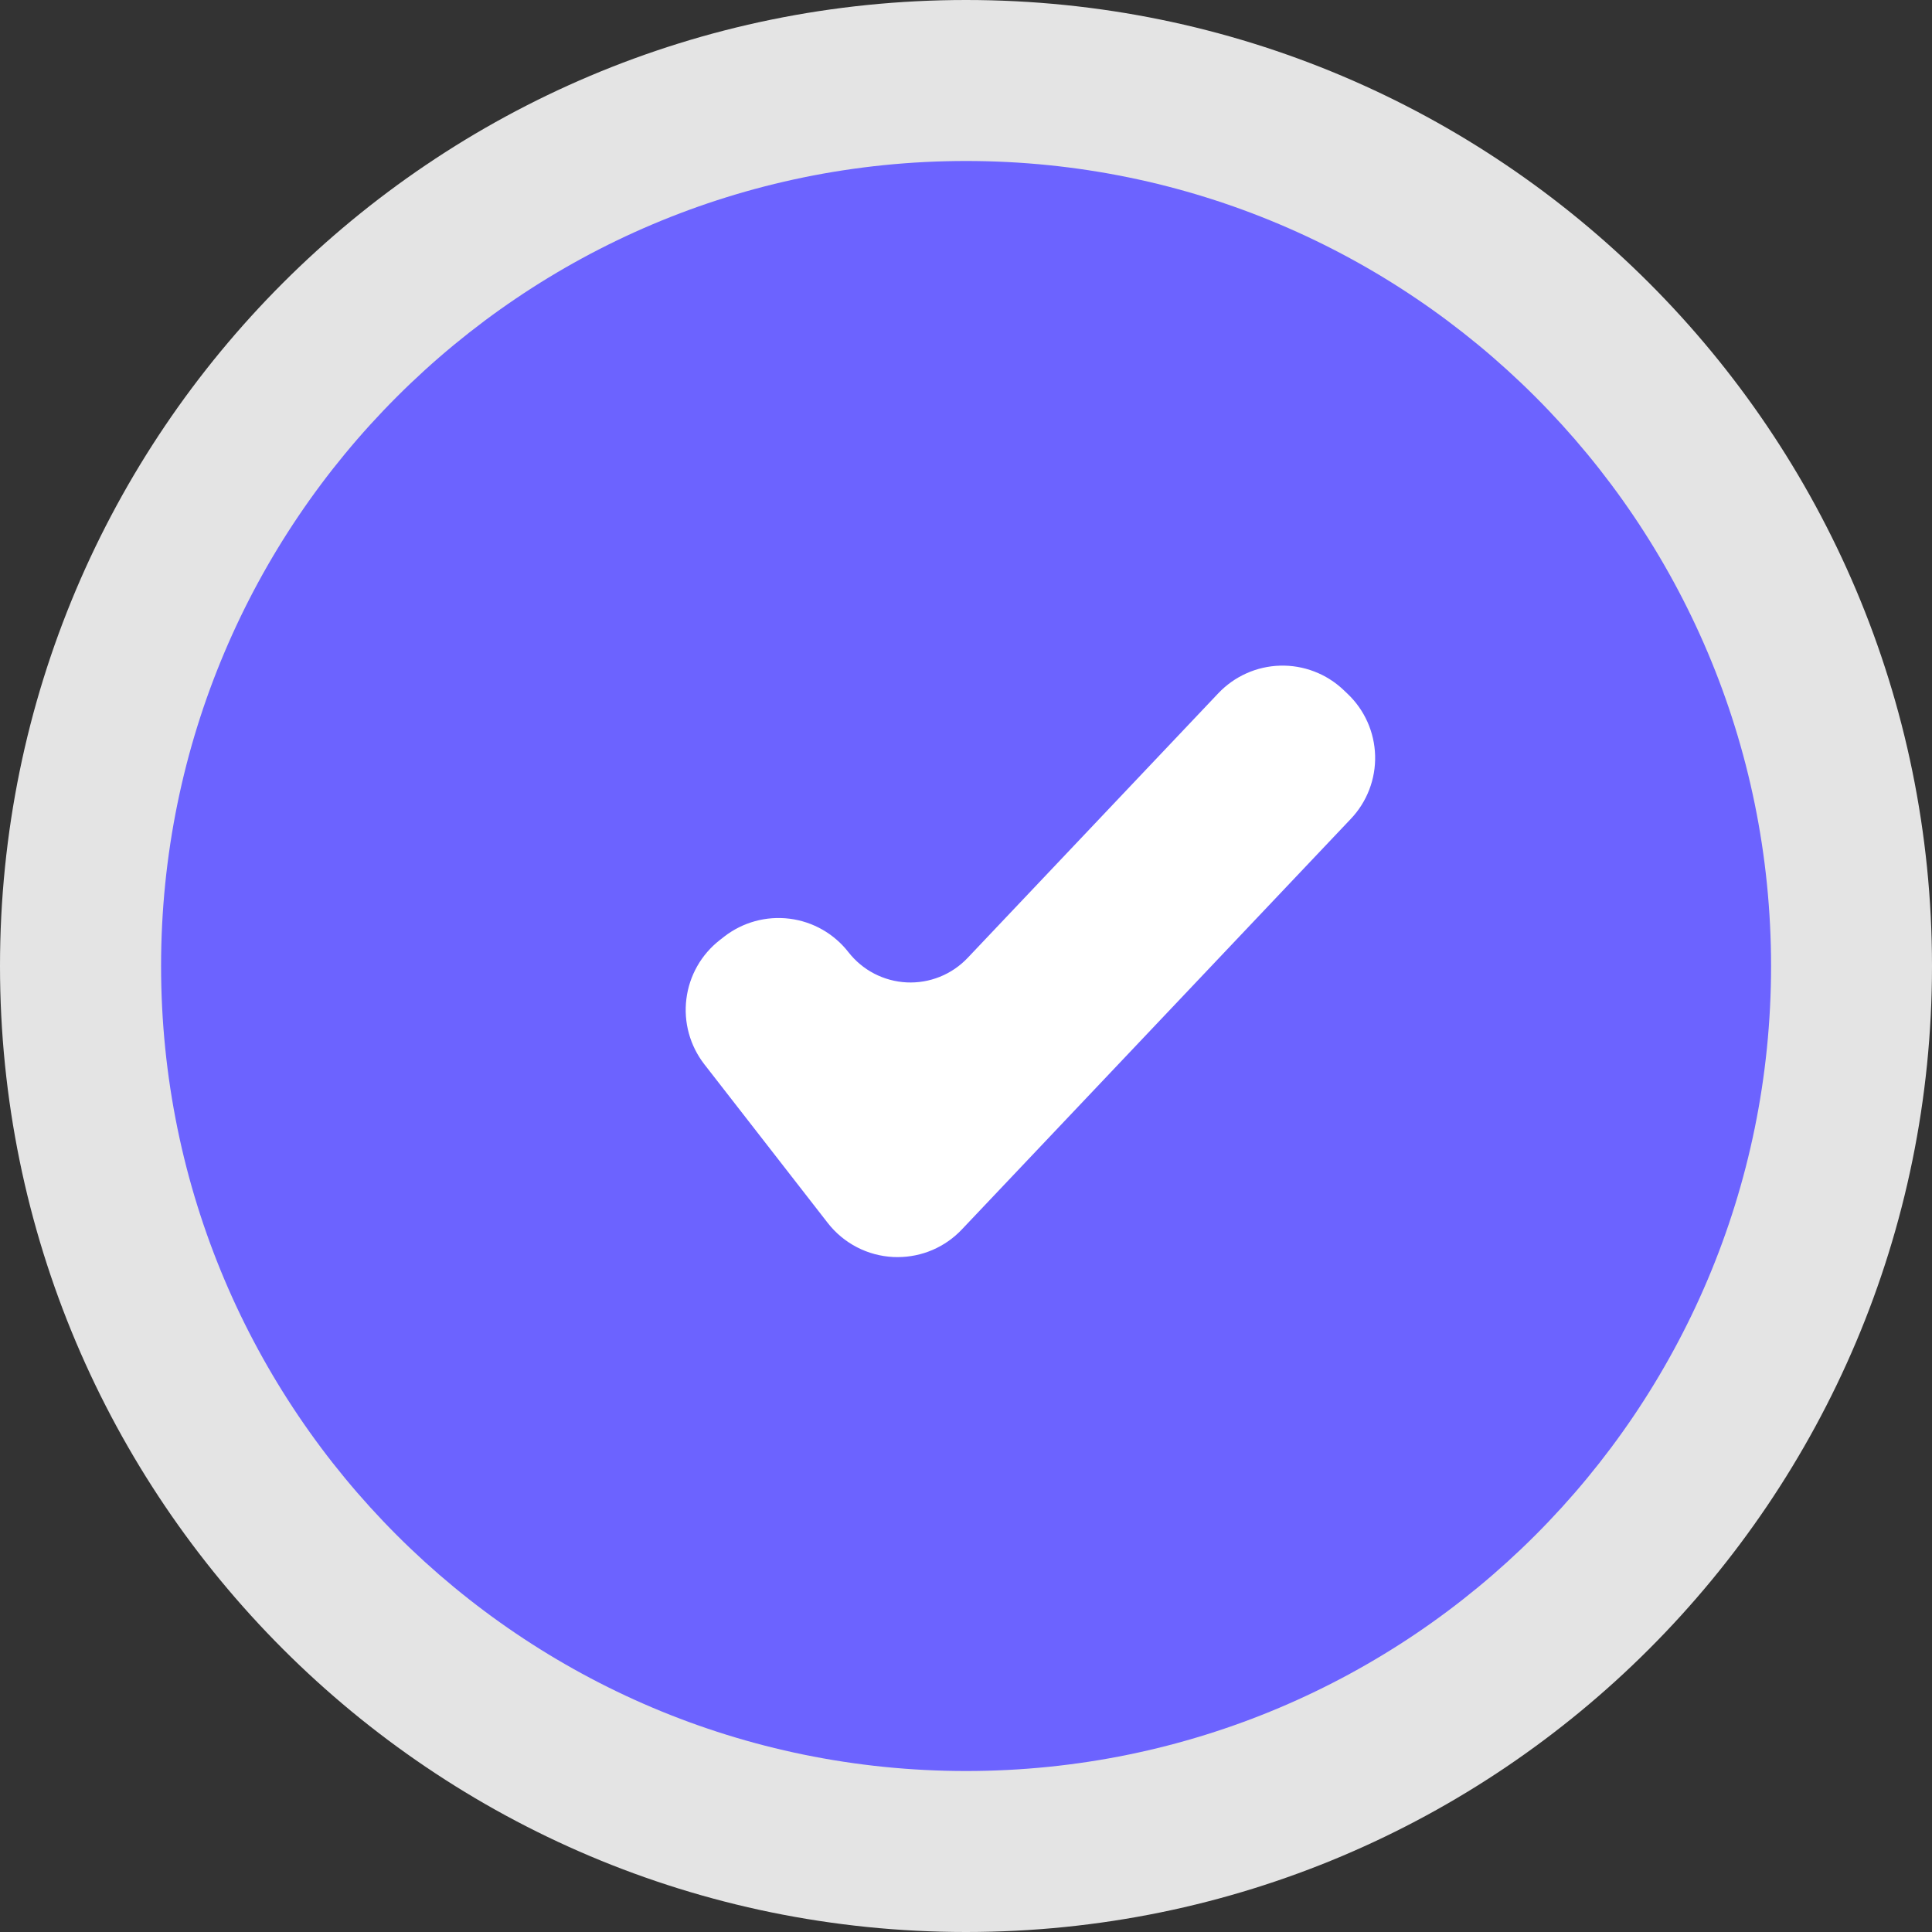 <svg width="70" height="70" viewBox="0 0 70 70" fill="none" xmlns="http://www.w3.org/2000/svg">
<rect x="0" y="0" width="70" height="70" fill="#333333" stroke="none"/>
<path d="M35 70C54.33 70 70 54.33 70 35C70 15.67 54.33 0 35 0C15.67 0 0 15.67 0 35C0 54.33 15.67 70 35 70Z" fill="#E4E4E4"/>
<path d="M35.003 64.167C51.111 64.167 64.169 51.108 64.169 35C64.169 18.892 51.111 5.833 35.003 5.833C18.894 5.833 5.836 18.892 5.836 35C5.836 51.108 18.894 64.167 35.003 64.167Z" fill="#6C63FF"/>
<path d="M32.522 45.547C32.47 45.547 32.418 45.546 32.366 45.544C31.904 45.521 31.453 45.4 31.044 45.187C30.634 44.974 30.275 44.675 29.991 44.31L25.517 38.558C24.997 37.886 24.763 37.036 24.869 36.193C24.974 35.349 25.409 34.582 26.08 34.06L26.241 33.934C26.912 33.414 27.763 33.18 28.606 33.286C29.449 33.391 30.216 33.827 30.739 34.497C30.991 34.821 31.31 35.087 31.674 35.276C32.039 35.465 32.44 35.574 32.85 35.594C33.261 35.614 33.67 35.545 34.051 35.392C34.433 35.239 34.776 35.005 35.059 34.707L44.143 25.117C44.433 24.812 44.78 24.566 45.164 24.395C45.548 24.223 45.963 24.129 46.384 24.118C46.804 24.106 47.223 24.178 47.617 24.329C48.01 24.479 48.369 24.706 48.675 24.995L48.823 25.136C49.44 25.72 49.8 26.526 49.823 27.376C49.846 28.226 49.53 29.05 48.945 29.667L34.849 44.546C34.549 44.863 34.189 45.115 33.789 45.287C33.389 45.459 32.958 45.547 32.522 45.547Z" fill="white"/>
</svg>
